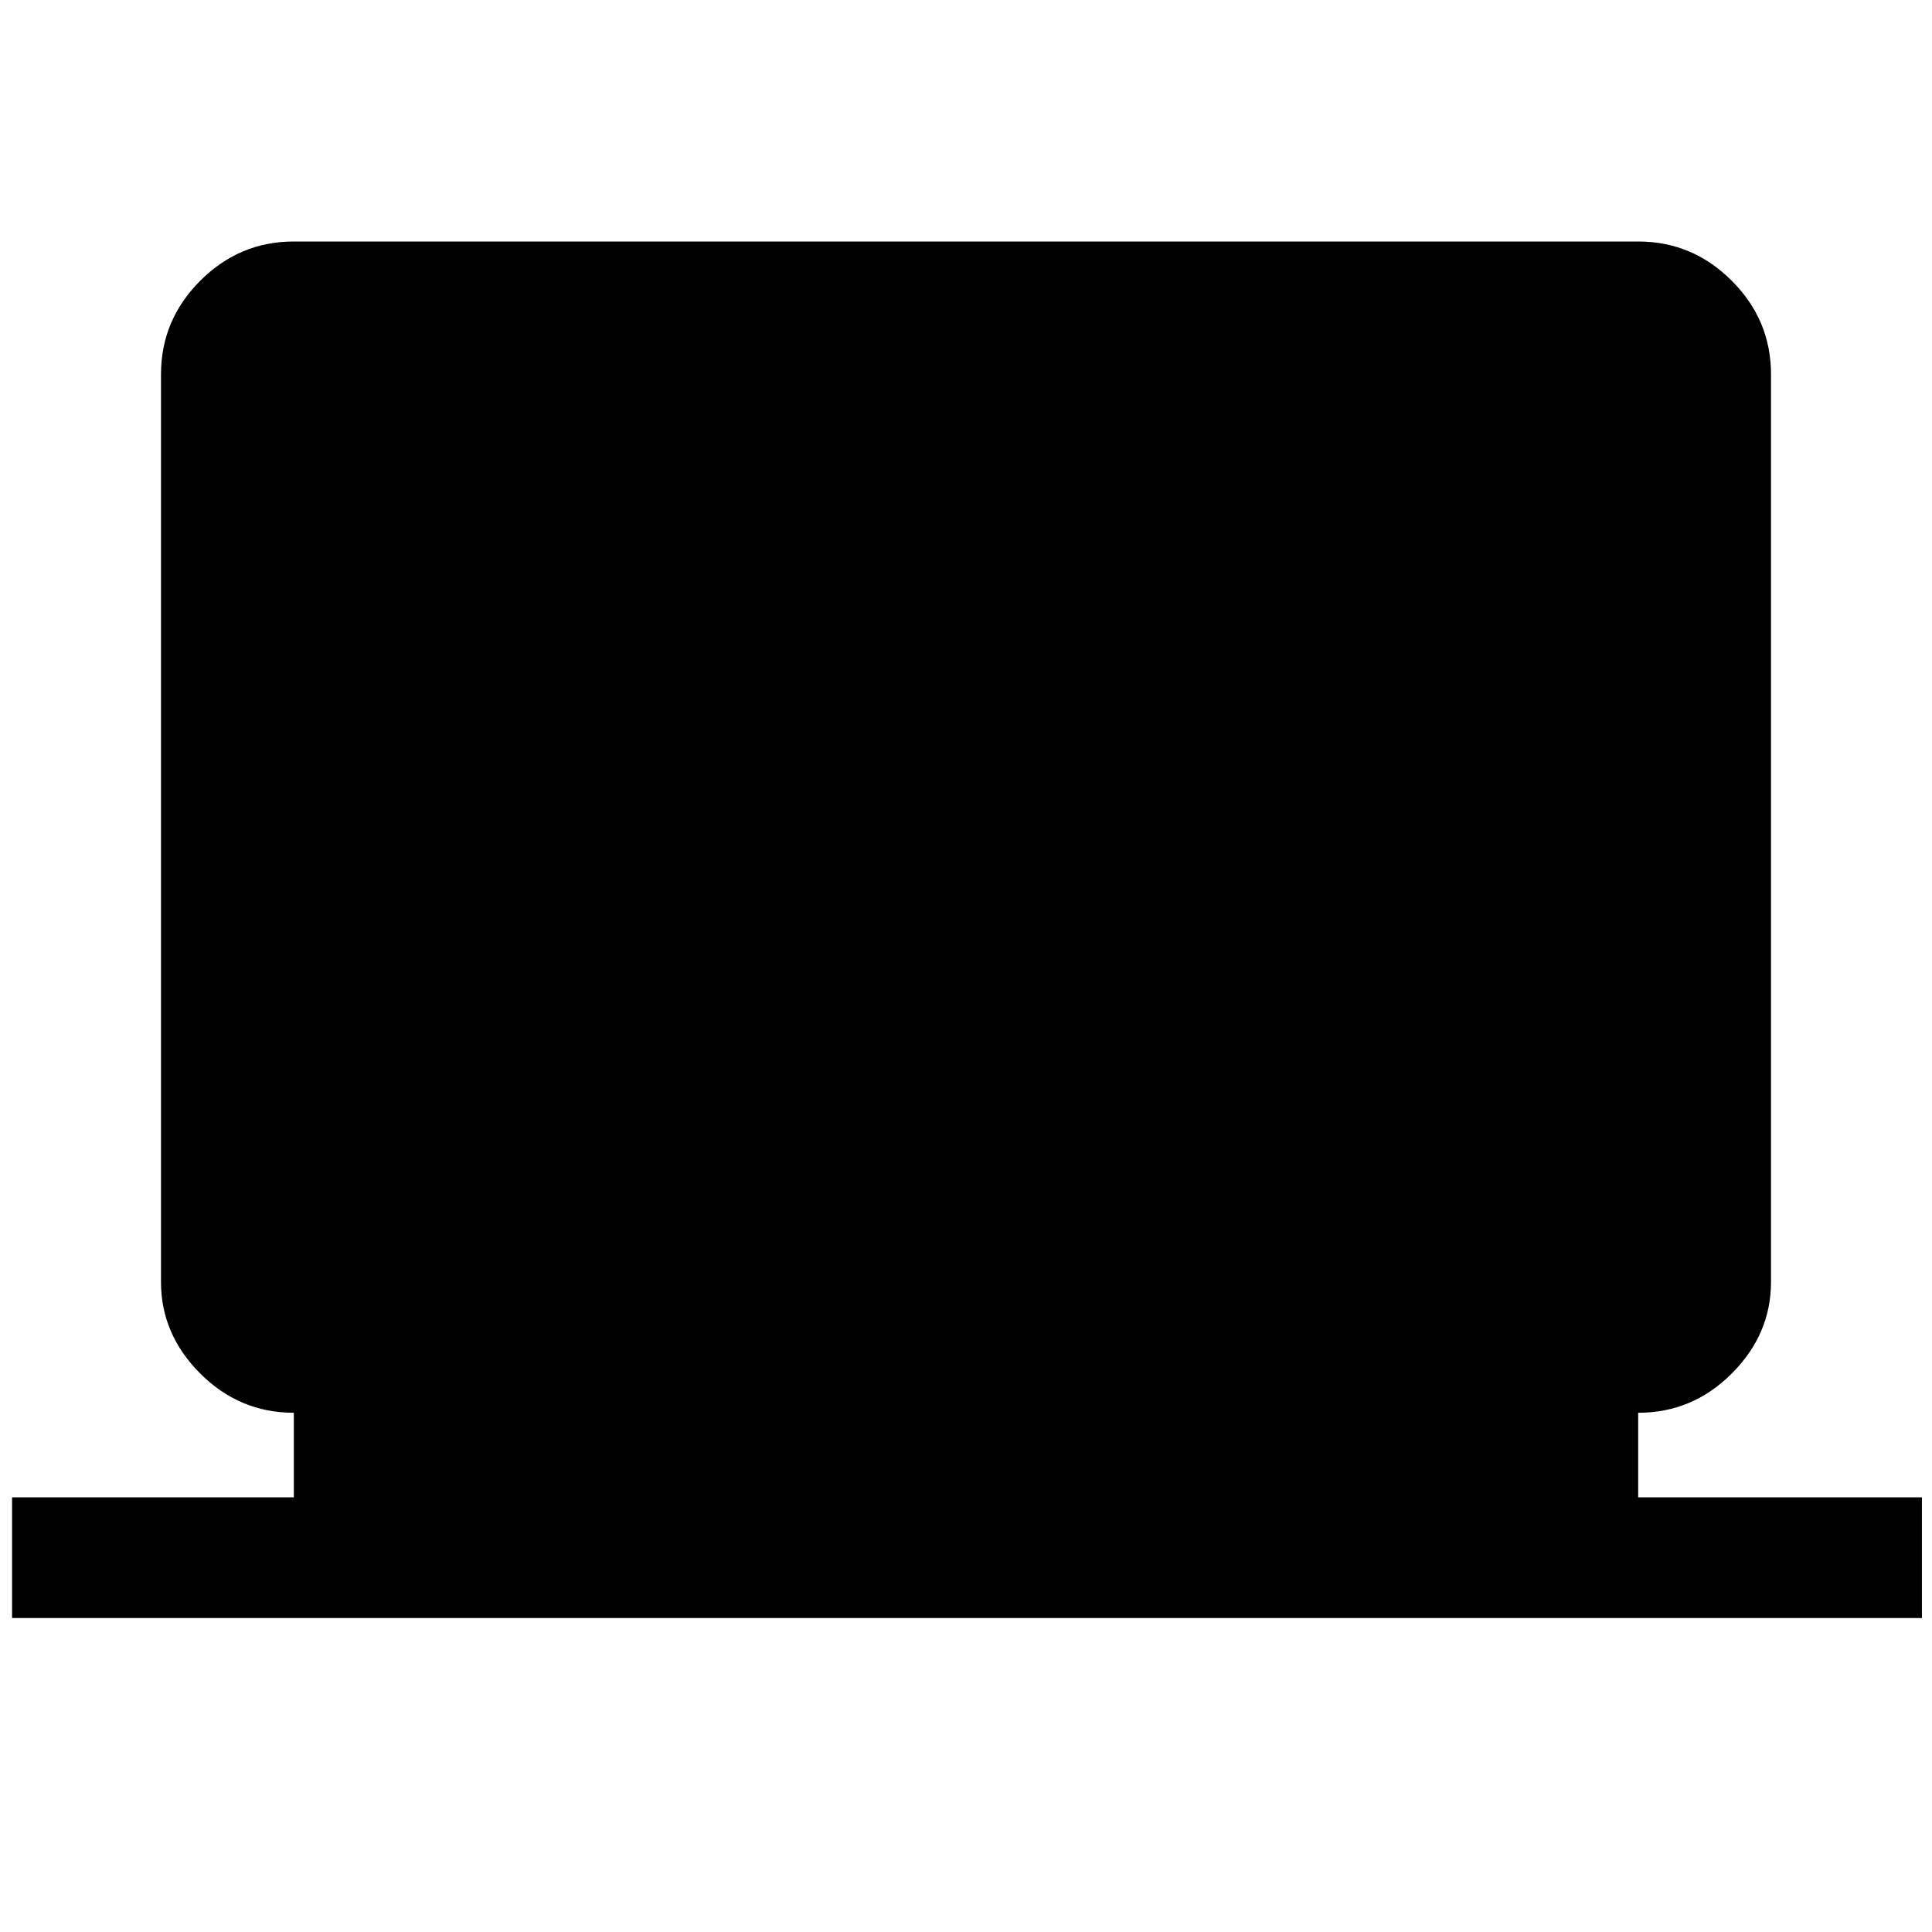<svg xmlns="http://www.w3.org/2000/svg" height="48" width="48"><path d="M0.3 40.2V37.2H7.3V35.1Q5.95 35.1 4.975 34.125Q4 33.15 4 31.85V9.3Q4 7.95 4.975 6.975Q5.95 6 7.3 6H40.7Q42.05 6 43.025 6.975Q44 7.95 44 9.3V31.85Q44 33.15 43.025 34.125Q42.05 35.1 40.7 35.1V37.2H47.75V40.2Z"/></svg>
